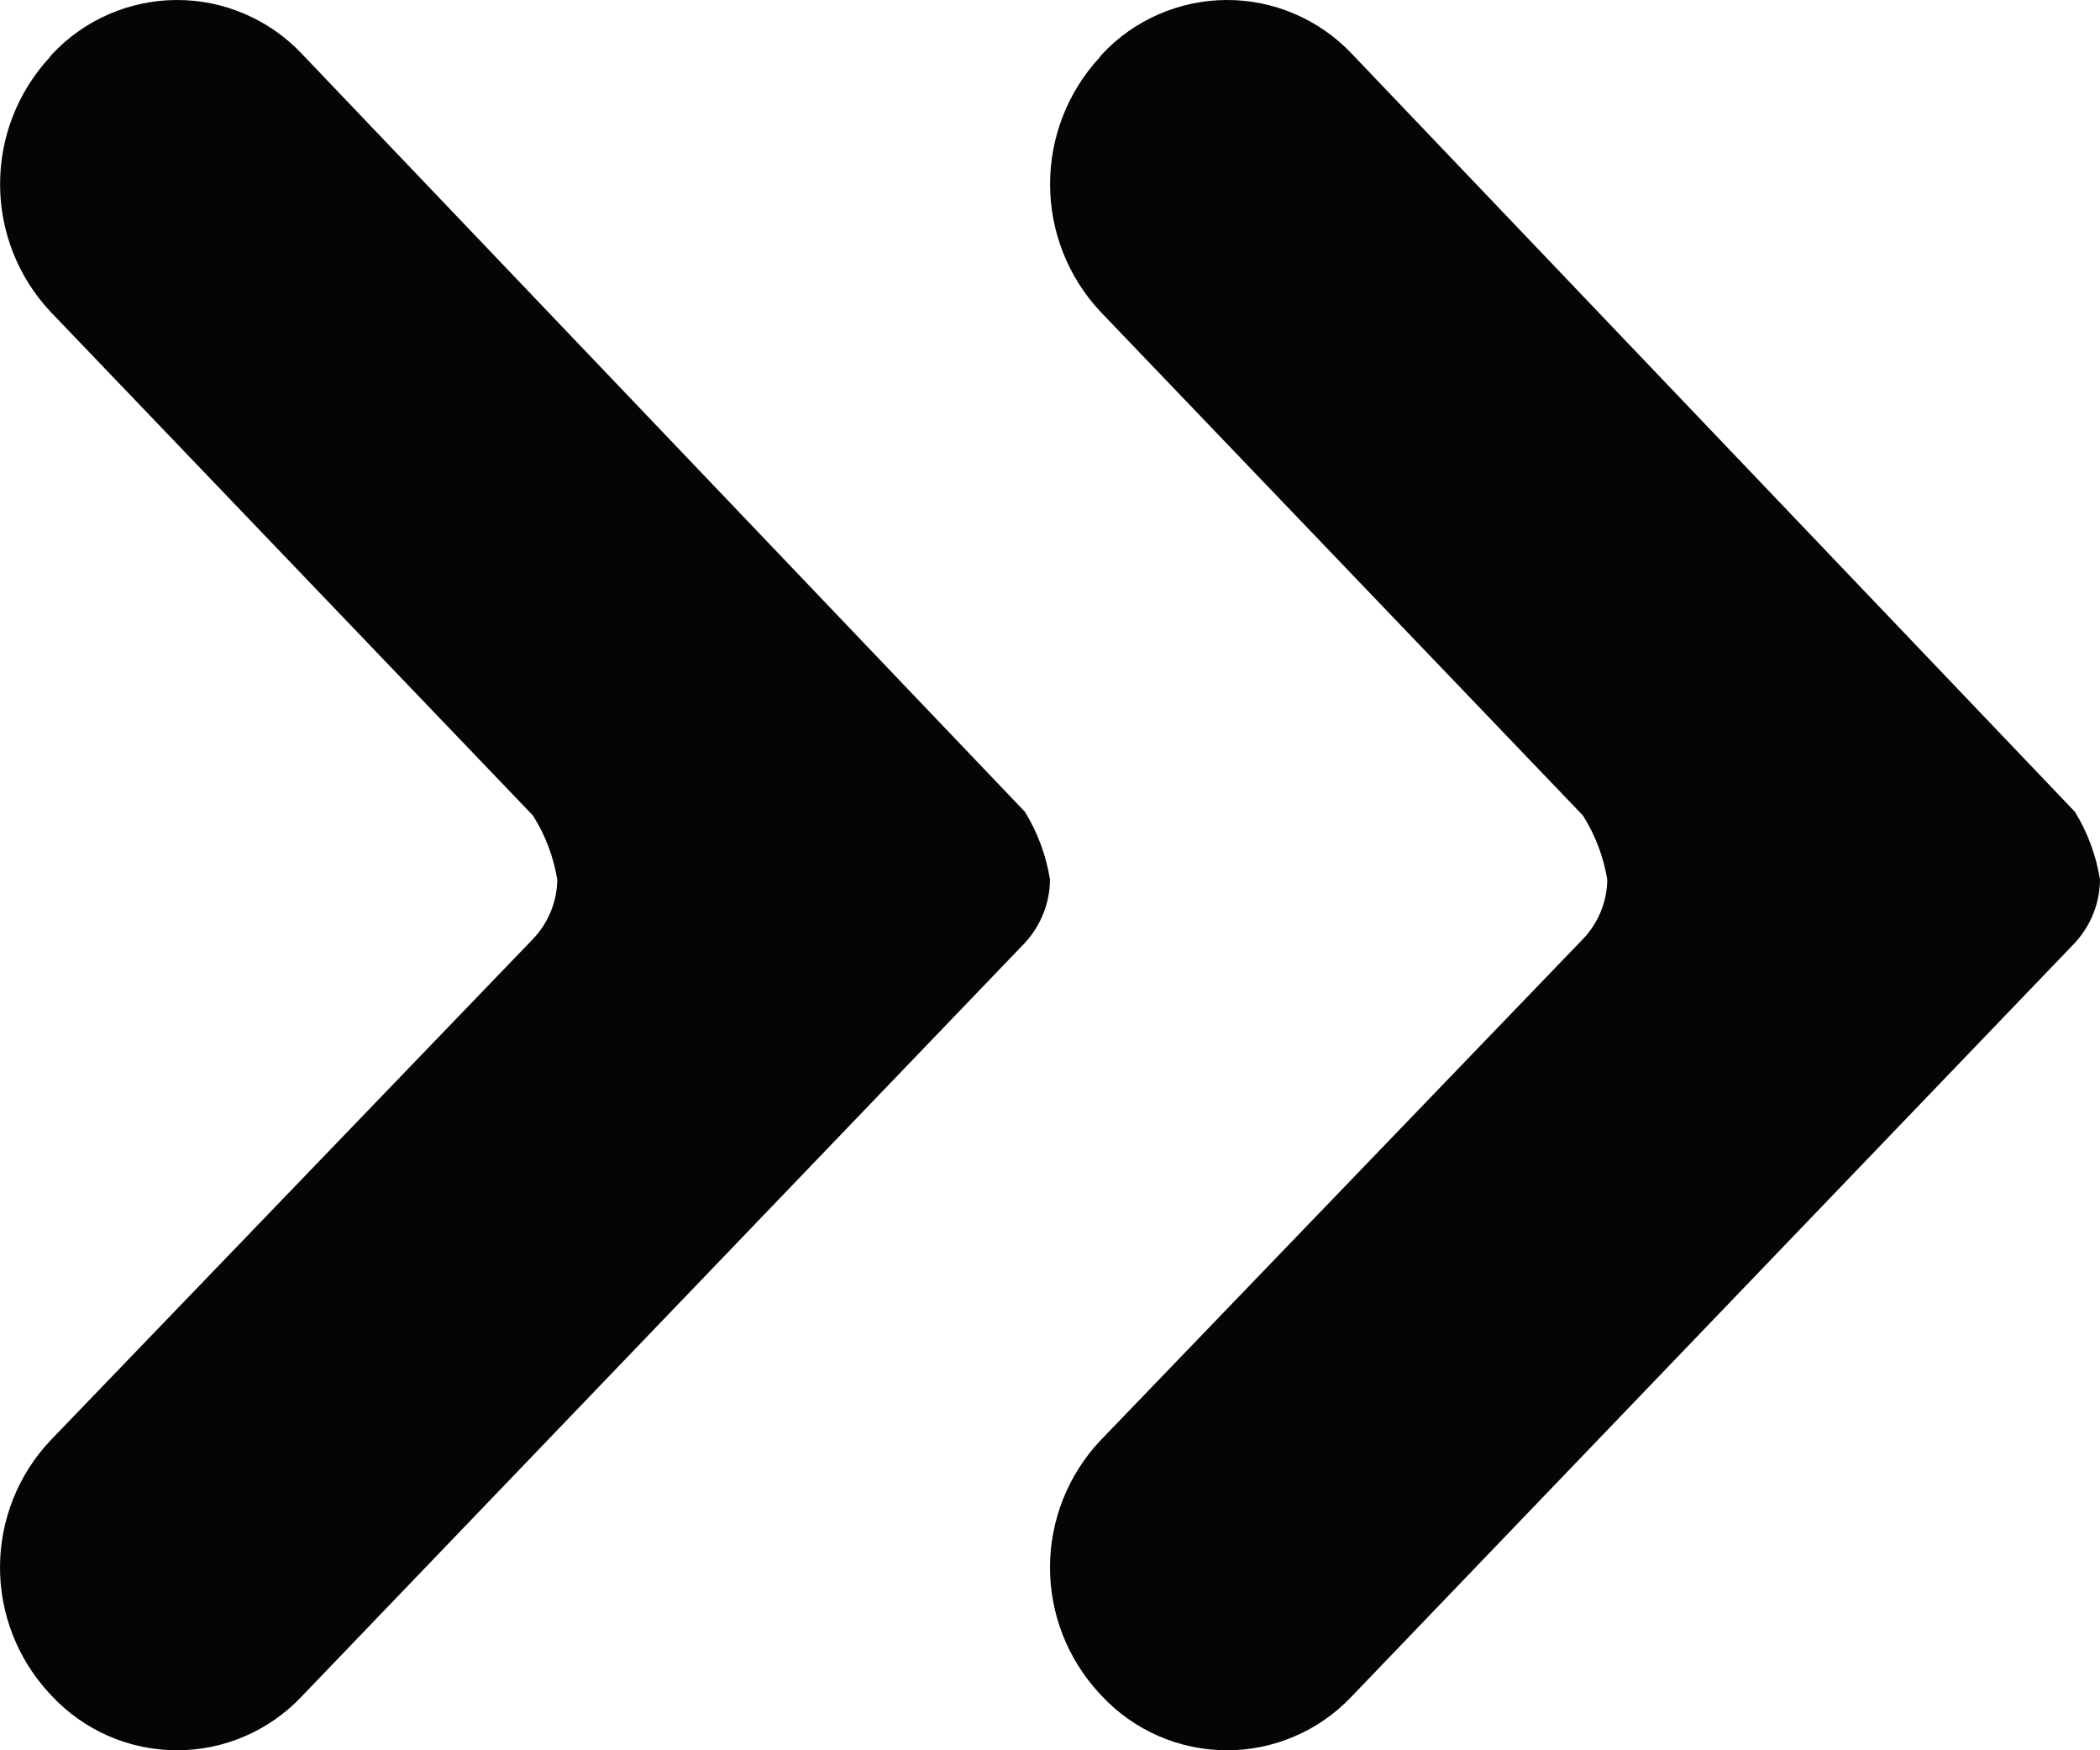 <svg  viewBox="0 0 24 20" fill="none" xmlns="http://www.w3.org/2000/svg">
<path d="M18.091 9.319C18.232 9.542 18.326 9.791 18.369 10.051C18.366 10.304 18.266 10.547 18.091 10.73L12.574 16.462C12.207 16.852 12.002 17.368 12 17.903C11.998 18.439 12.2 18.956 12.564 19.349L12.592 19.379C12.774 19.574 12.995 19.73 13.24 19.837C13.485 19.944 13.75 19.999 14.017 20C14.285 20.001 14.549 19.947 14.795 19.841C15.041 19.736 15.262 19.581 15.446 19.387L23.713 10.774C23.895 10.577 23.998 10.319 24 10.051C23.956 9.776 23.859 9.513 23.713 9.276L15.446 0.611C15.262 0.417 15.04 0.263 14.794 0.158C14.548 0.052 14.284 -0.001 14.016 -5.72205e-06C13.749 0.001 13.485 0.057 13.24 0.164C12.995 0.271 12.774 0.427 12.592 0.623L12.564 0.659C12.2 1.055 11.999 1.573 12.001 2.111C12.002 2.648 12.207 3.166 12.574 3.559L18.091 9.319Z" fill="#040505"/>
<path d="M6.091 9.319C6.232 9.542 6.326 9.791 6.369 10.051C6.366 10.304 6.266 10.547 6.091 10.73L0.574 16.462C0.207 16.852 0.002 17.368 5.34058e-05 17.903C-0.002 18.439 0.2 18.956 0.564 19.349L0.592 19.379C0.774 19.574 0.995 19.73 1.24 19.837C1.485 19.944 1.75 19.999 2.017 20C2.285 20.001 2.549 19.947 2.795 19.841C3.041 19.736 3.262 19.581 3.446 19.387L11.713 10.774C11.895 10.577 11.998 10.319 12 10.051C11.956 9.776 11.859 9.513 11.713 9.276L3.446 0.611C3.262 0.417 3.04 0.263 2.794 0.158C2.548 0.052 2.284 -0.001 2.016 -5.72205e-06C1.749 0.001 1.485 0.057 1.24 0.164C0.995 0.271 0.774 0.427 0.592 0.623L0.564 0.659C0.2 1.055 -0.001 1.573 0.001 2.111C0.002 2.648 0.207 3.166 0.574 3.559L6.091 9.319Z" fill="#040505"/>
</svg>
